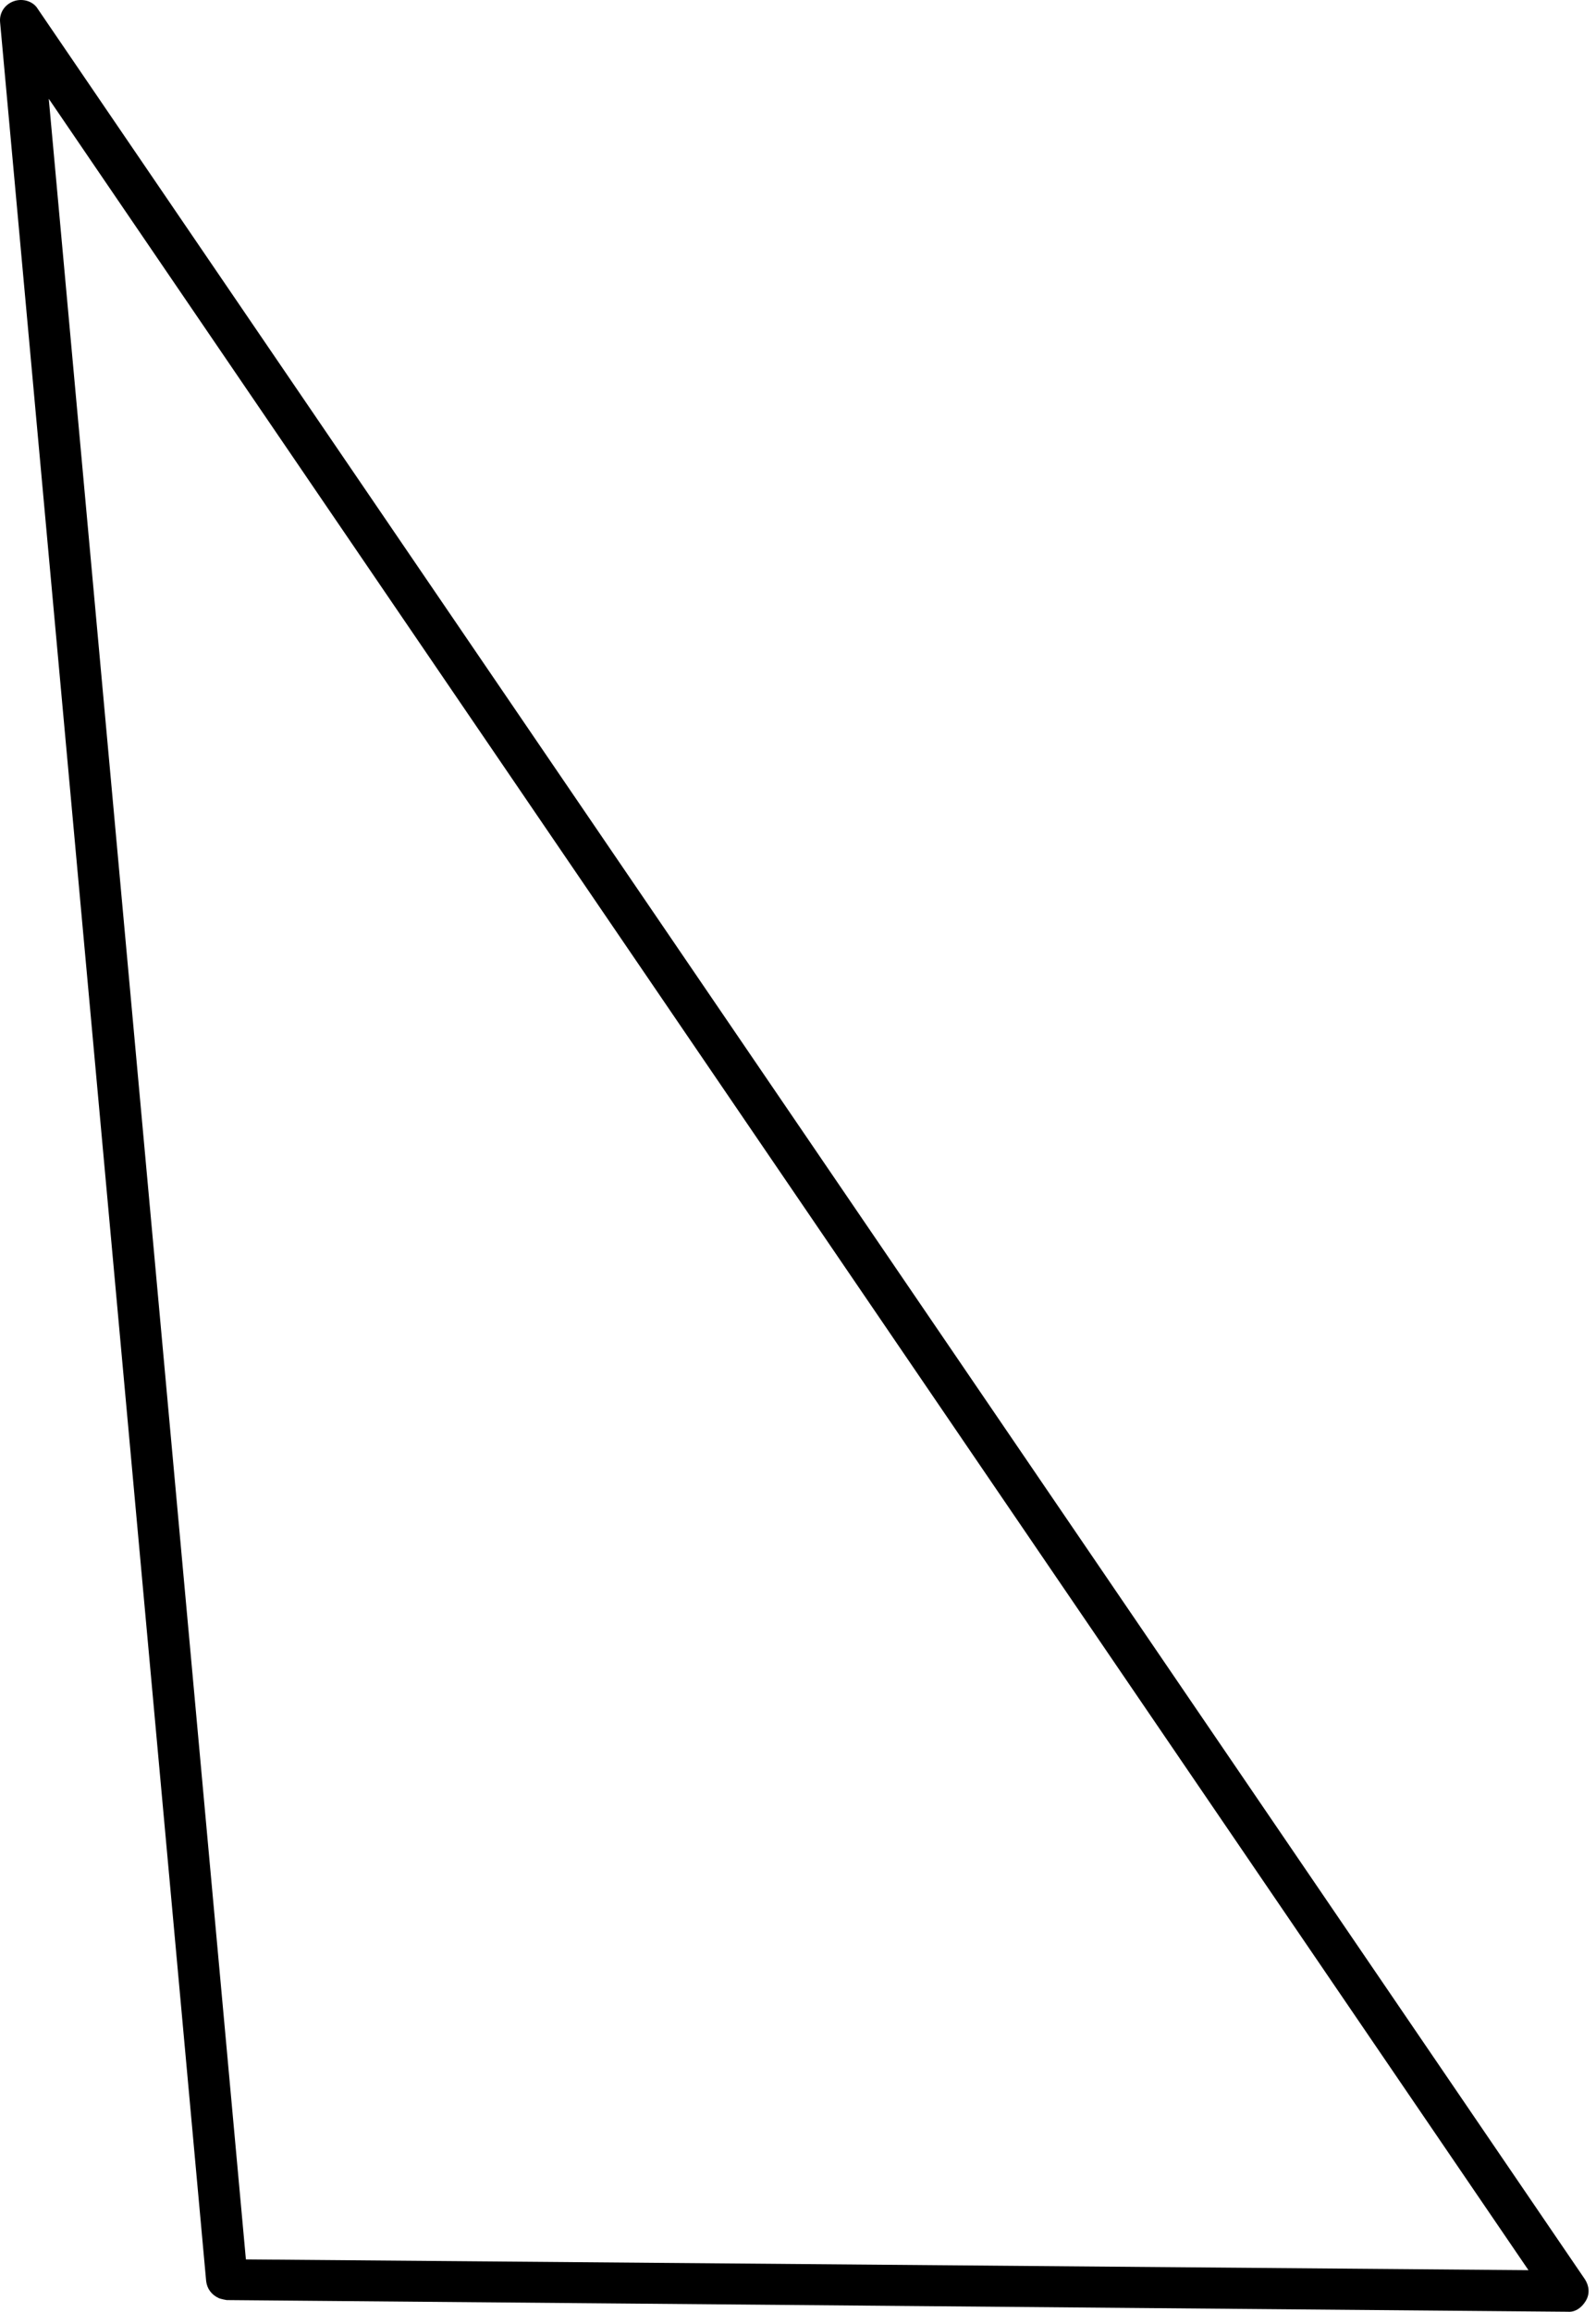 <svg width="29" height="42" viewBox="0 0 29 42" fill="none" xmlns="http://www.w3.org/2000/svg">
<path d="M3.97 41.749C3.847 41.691 3.763 41.585 3.746 41.443L0.002 0.407C-0.016 0.231 0.089 0.08 0.25 0.022C0.411 -0.035 0.602 0.021 0.686 0.161L28.799 41.41C28.876 41.53 28.892 41.672 28.814 41.802C28.736 41.932 28.616 42.01 28.487 41.999L4.119 41.787C4.119 41.787 4.011 41.769 3.97 41.749ZM0.886 1.794L4.468 41.048L27.773 41.244L0.886 1.794Z" fill="#6495FF" style="fill:#6495FF;fill:color(display-p3 0.394 0.586 1);fill-opacity:1;"/>
</svg>
